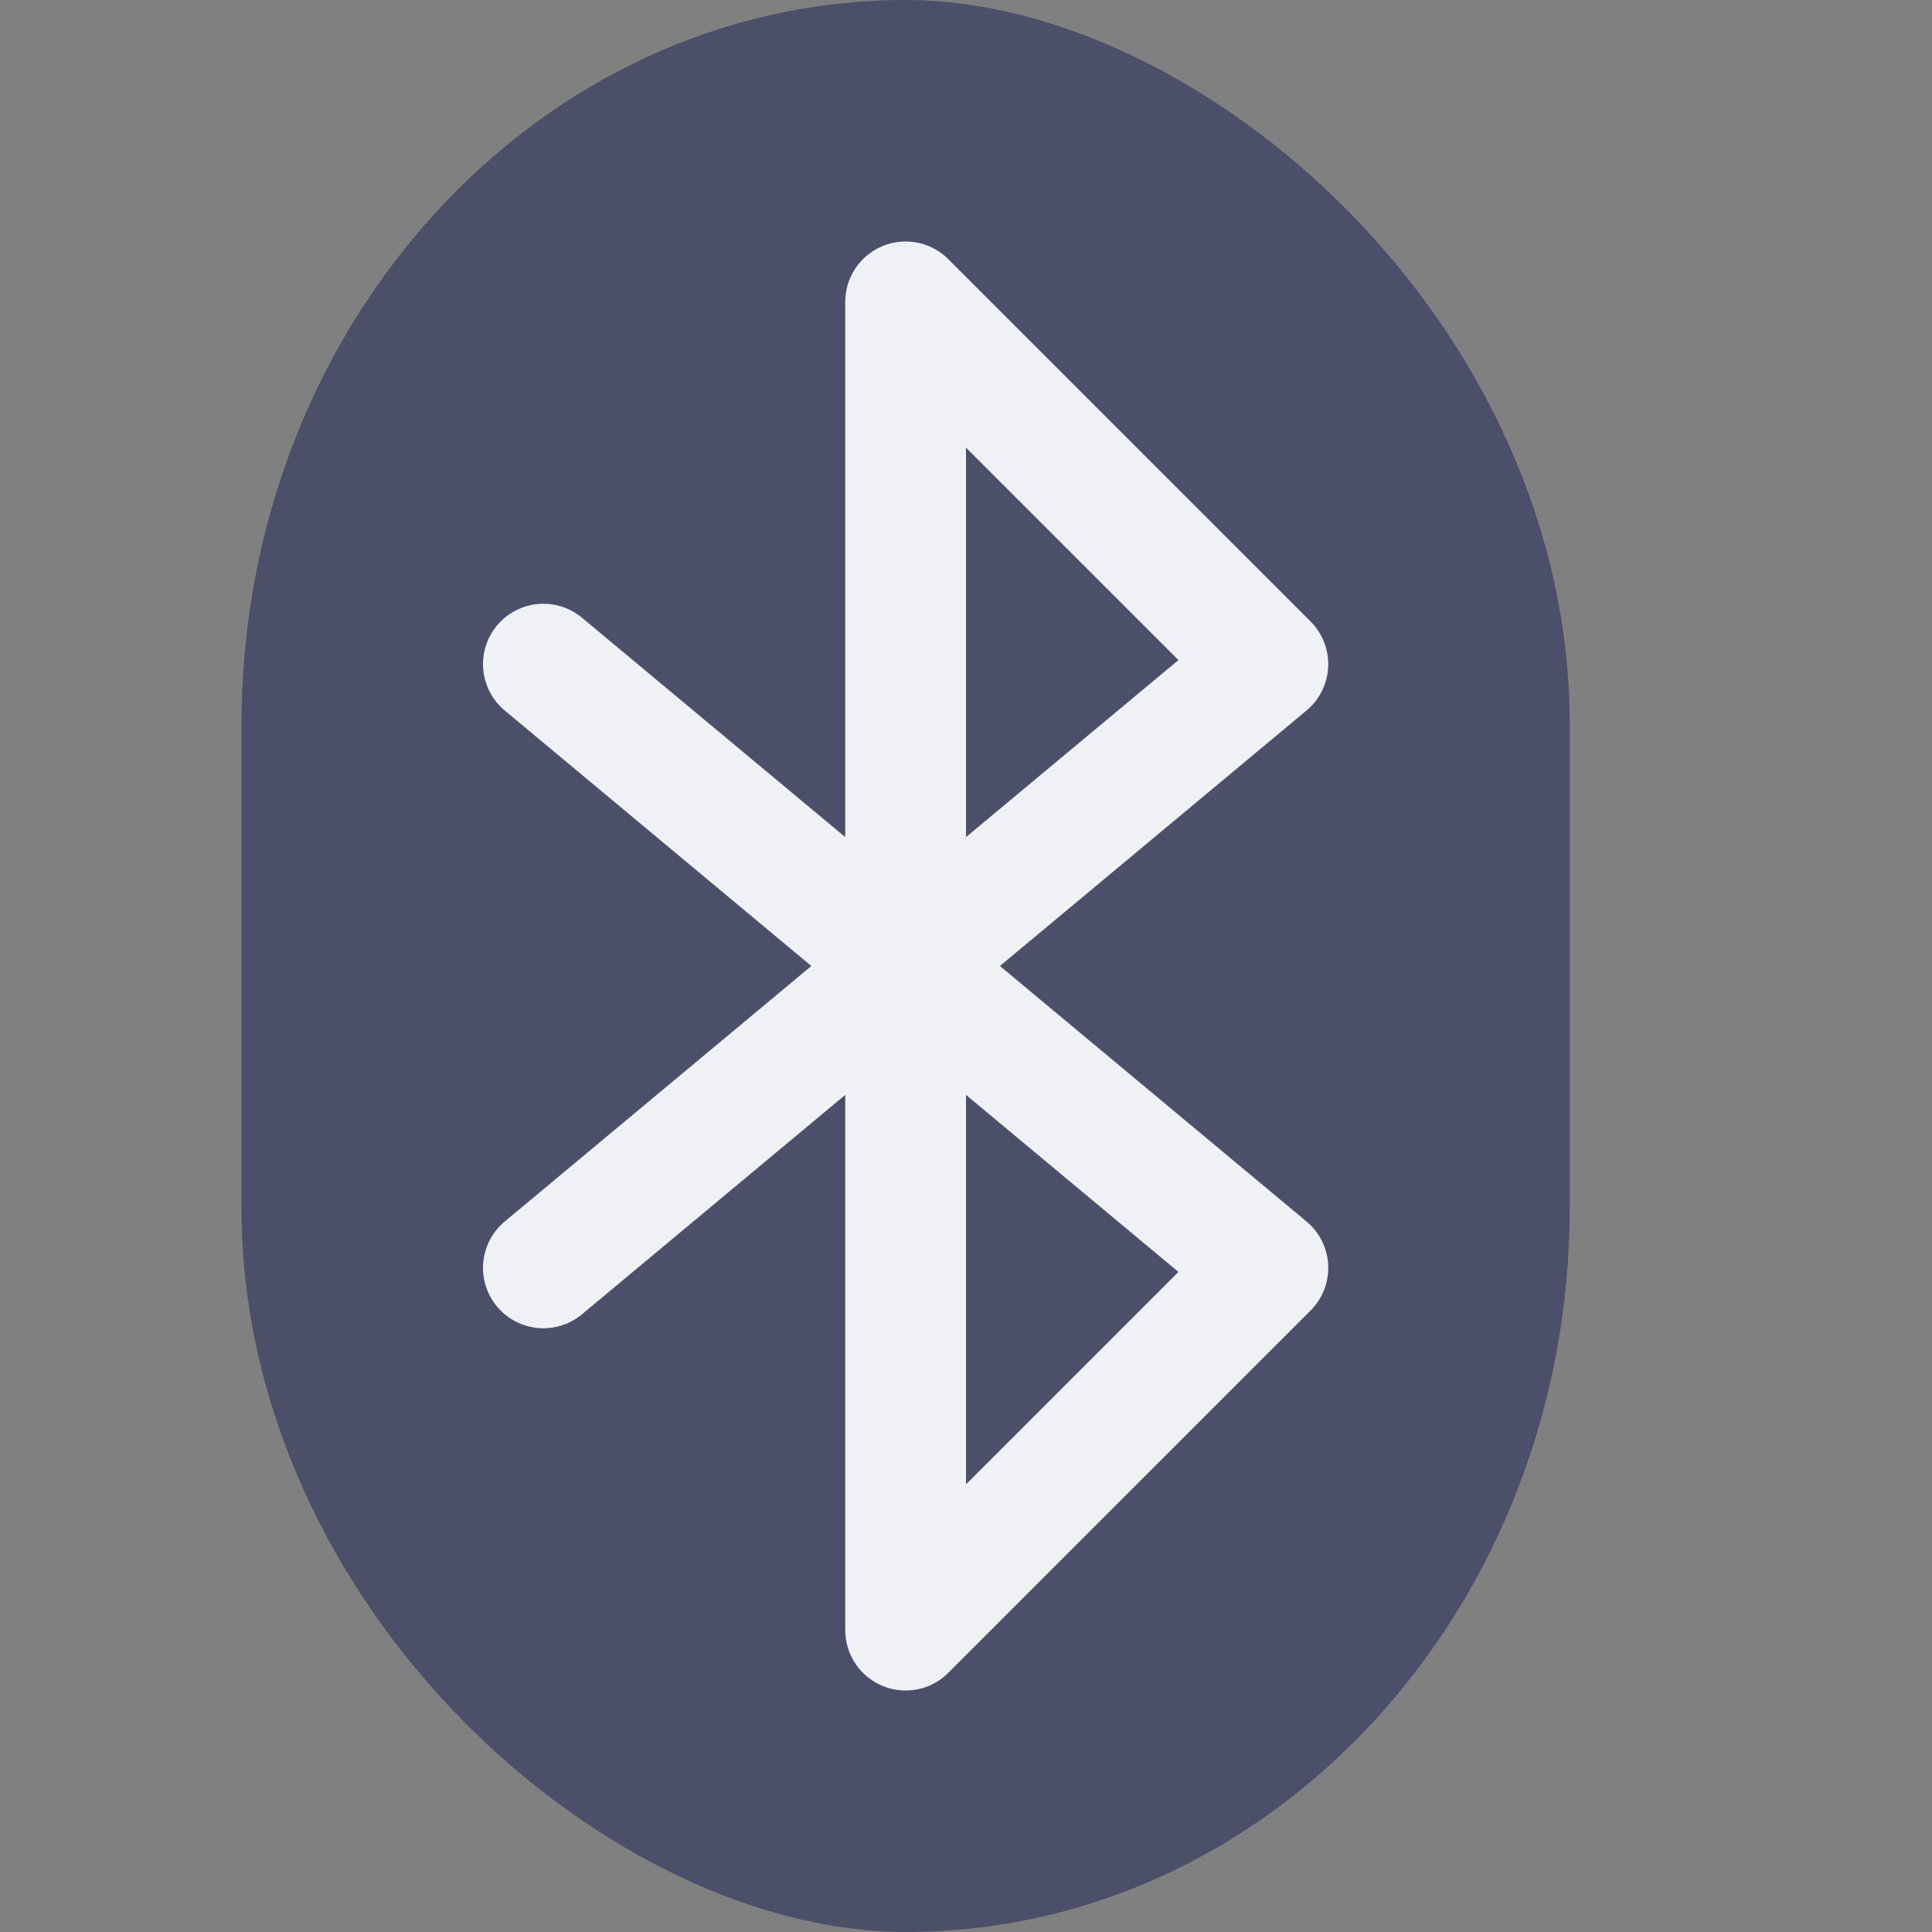 <svg xmlns="http://www.w3.org/2000/svg" width="16" height="16" version="1">
 <rect width="100%" height="100%" fill="#808080" stroke="none"/>
 <g transform="translate(-.5)">
  <rect fill="#4c4f69" width="16" height="11" x="-16" y="-13.5" rx="6" ry="5.5" transform="matrix(0,-1,-1,0,0,0)"/>
  <path fill="none" stroke="#eff1f5" stroke-linecap="round" stroke-linejoin="round" d="m5 5.5 6 5-3 3v-11l3 3-6 5"/>
 </g>
</svg>
